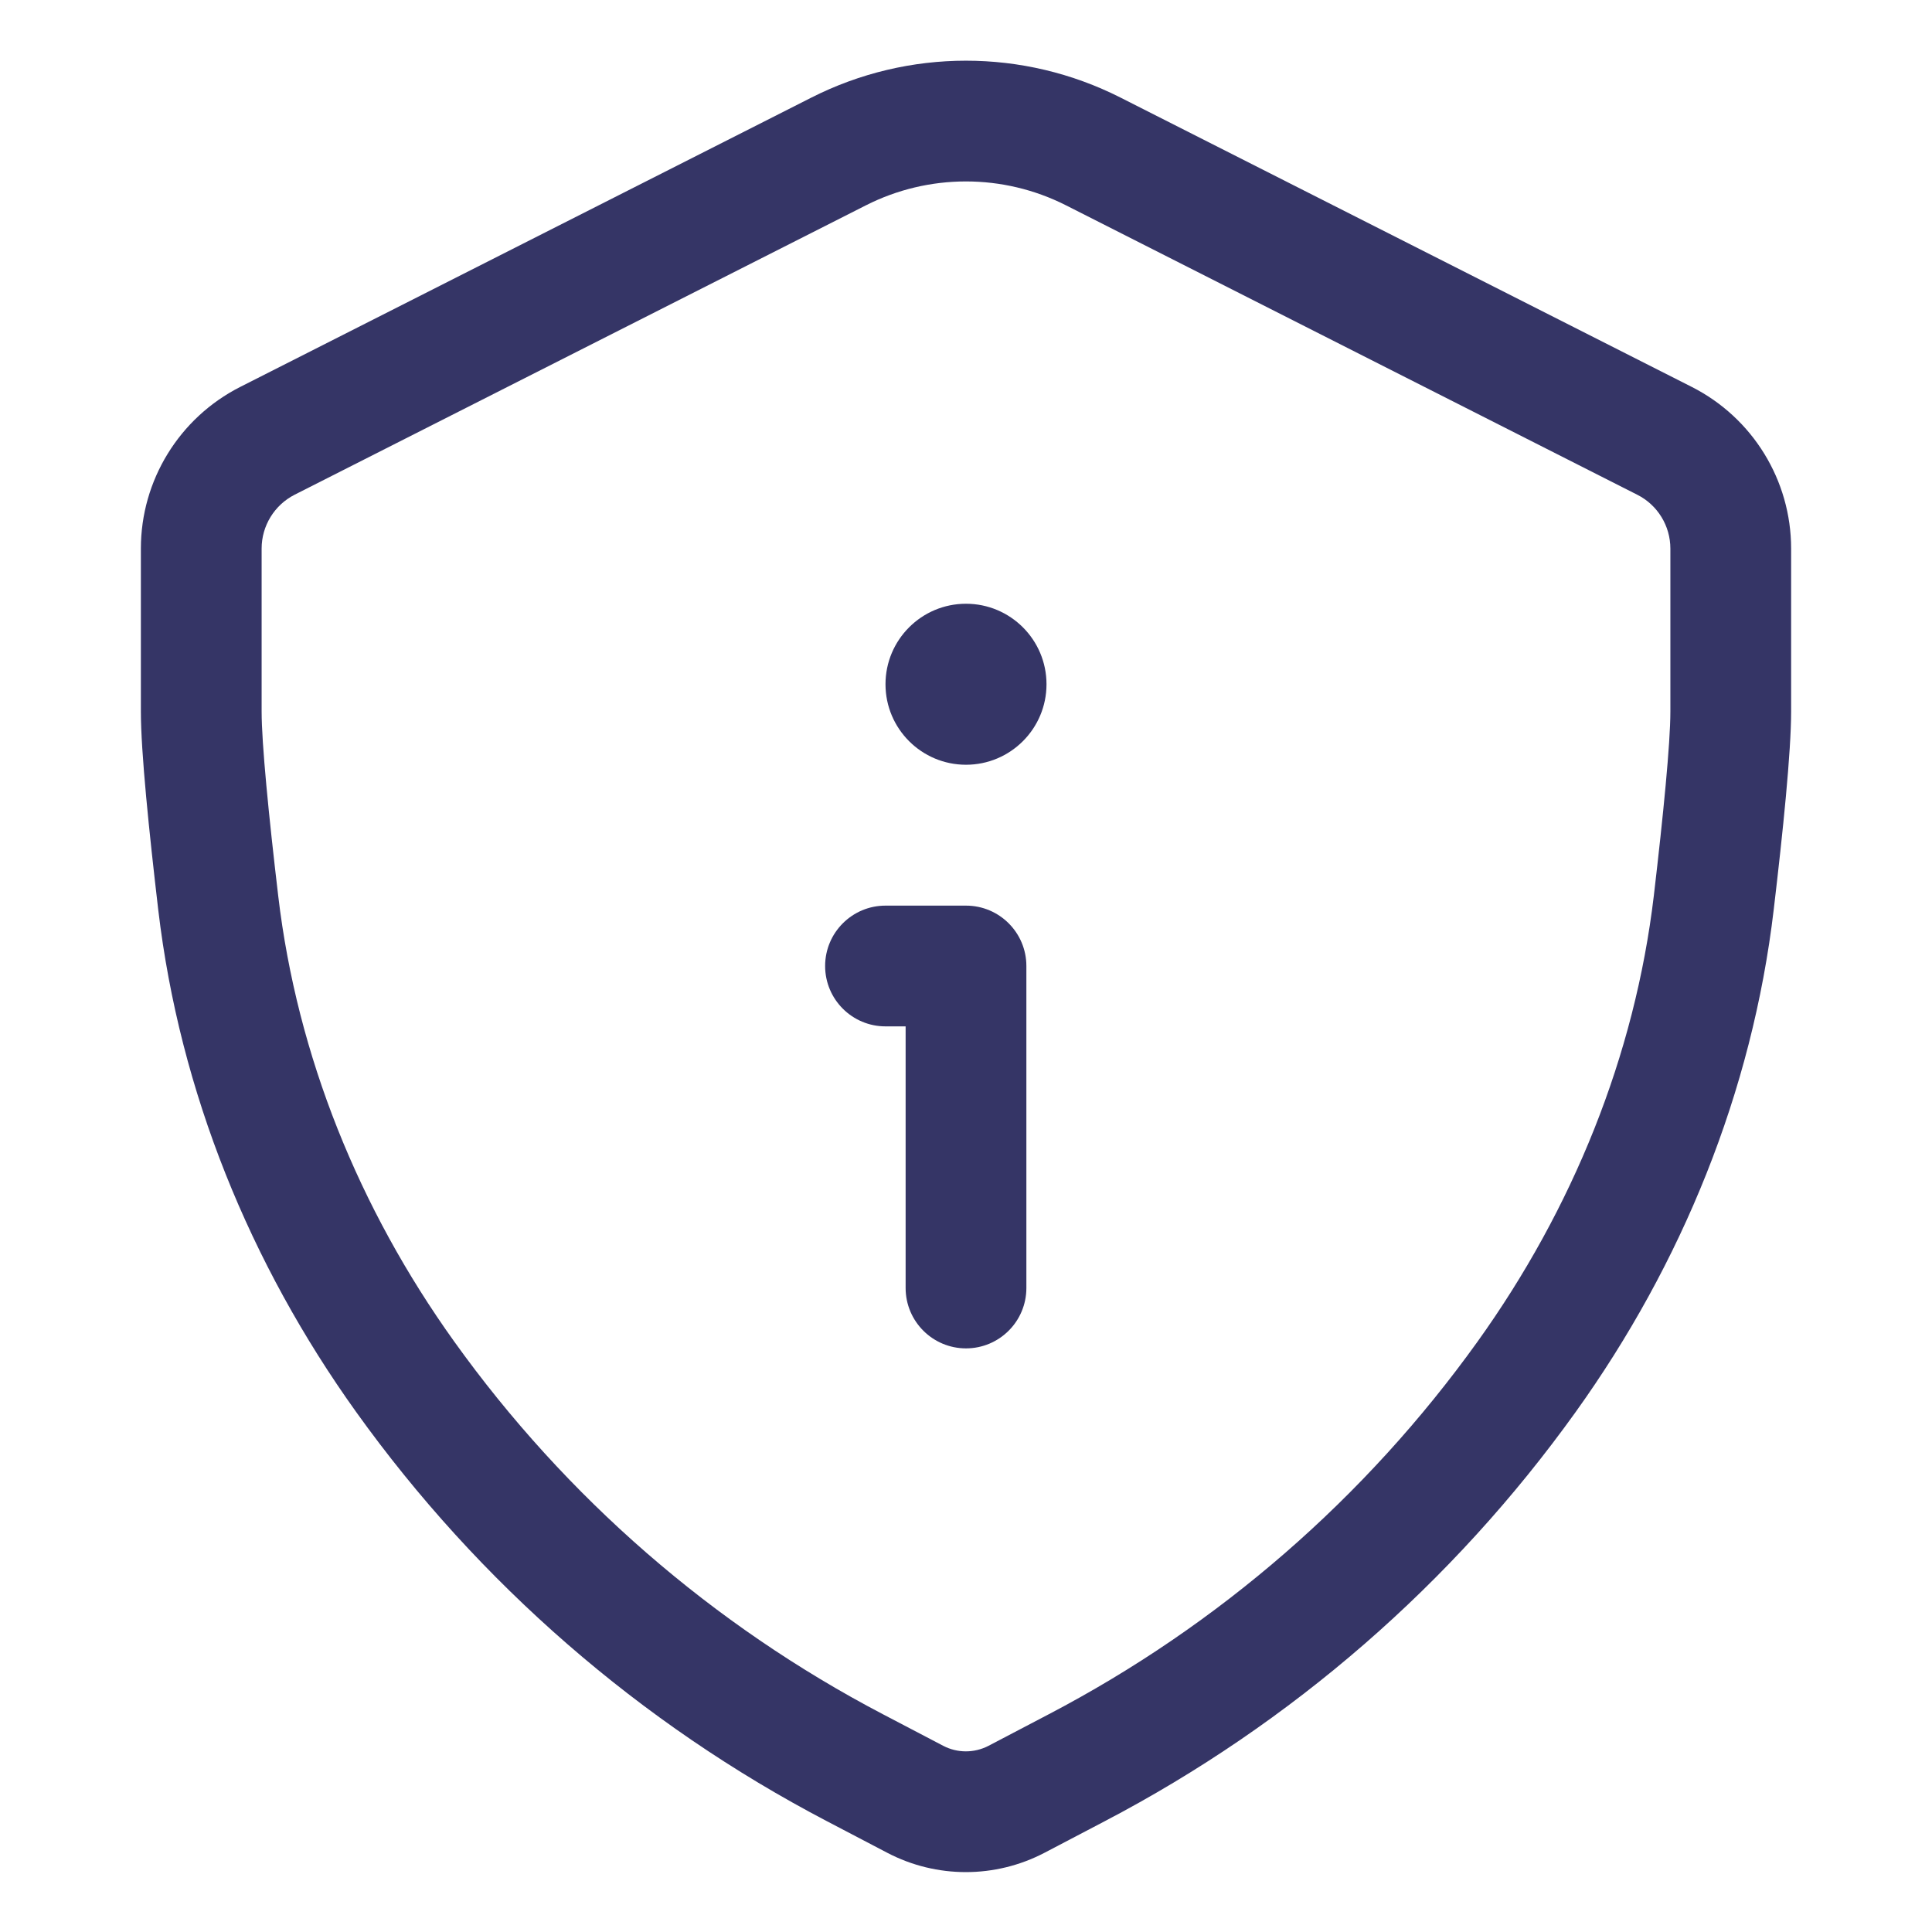 <svg width="24" height="24" viewBox="0 0 24 24" fill="none" xmlns="http://www.w3.org/2000/svg">
<path d="M10.25 12C10.25 11.586 10.586 11.25 11 11.25H12C12.414 11.25 12.75 11.586 12.75 12L12.75 16C12.75 16.414 12.414 16.75 12 16.75C11.586 16.75 11.25 16.414 11.25 16V12.75H11C10.586 12.75 10.25 12.414 10.25 12Z" fill="#353566"/>
<path d="M12 7.5C11.448 7.5 11 7.948 11 8.5C11 9.052 11.448 9.5 12 9.5C12.552 9.5 13 9.052 13 8.5C13 7.948 12.552 7.5 12 7.5Z" fill="#353566"/>
<path fill-rule="evenodd" clip-rule="evenodd" d="M10.078 1.213C11.285 0.601 12.712 0.601 13.919 1.212L21.017 4.807C21.773 5.191 22.25 5.967 22.25 6.815V8.839C22.25 9.341 22.149 10.327 22.034 11.298C21.767 13.564 20.892 15.702 19.573 17.541C18.048 19.669 16.045 21.409 13.725 22.623L12.975 23.016C12.363 23.336 11.633 23.336 11.022 23.016L10.273 22.624C7.951 21.41 5.947 19.667 4.422 17.537C3.107 15.7 2.233 13.566 1.966 11.304C1.852 10.331 1.75 9.342 1.75 8.839V6.814C1.75 5.967 2.227 5.191 2.983 4.807L10.078 1.213ZM13.241 2.55C12.46 2.155 11.537 2.155 10.756 2.551L3.661 6.145C3.409 6.273 3.25 6.532 3.25 6.814V8.839C3.25 9.235 3.338 10.129 3.456 11.128C3.691 13.12 4.462 15.017 5.641 16.663C7.03 18.603 8.855 20.189 10.968 21.295L11.717 21.687C11.893 21.779 12.103 21.779 12.28 21.687L13.03 21.294C15.142 20.189 16.965 18.604 18.354 16.667C19.536 15.018 20.309 13.118 20.545 11.122C20.662 10.125 20.75 9.234 20.75 8.839V6.815C20.75 6.532 20.591 6.273 20.339 6.146L13.241 2.55Z" fill="#353566"/>
</svg>
